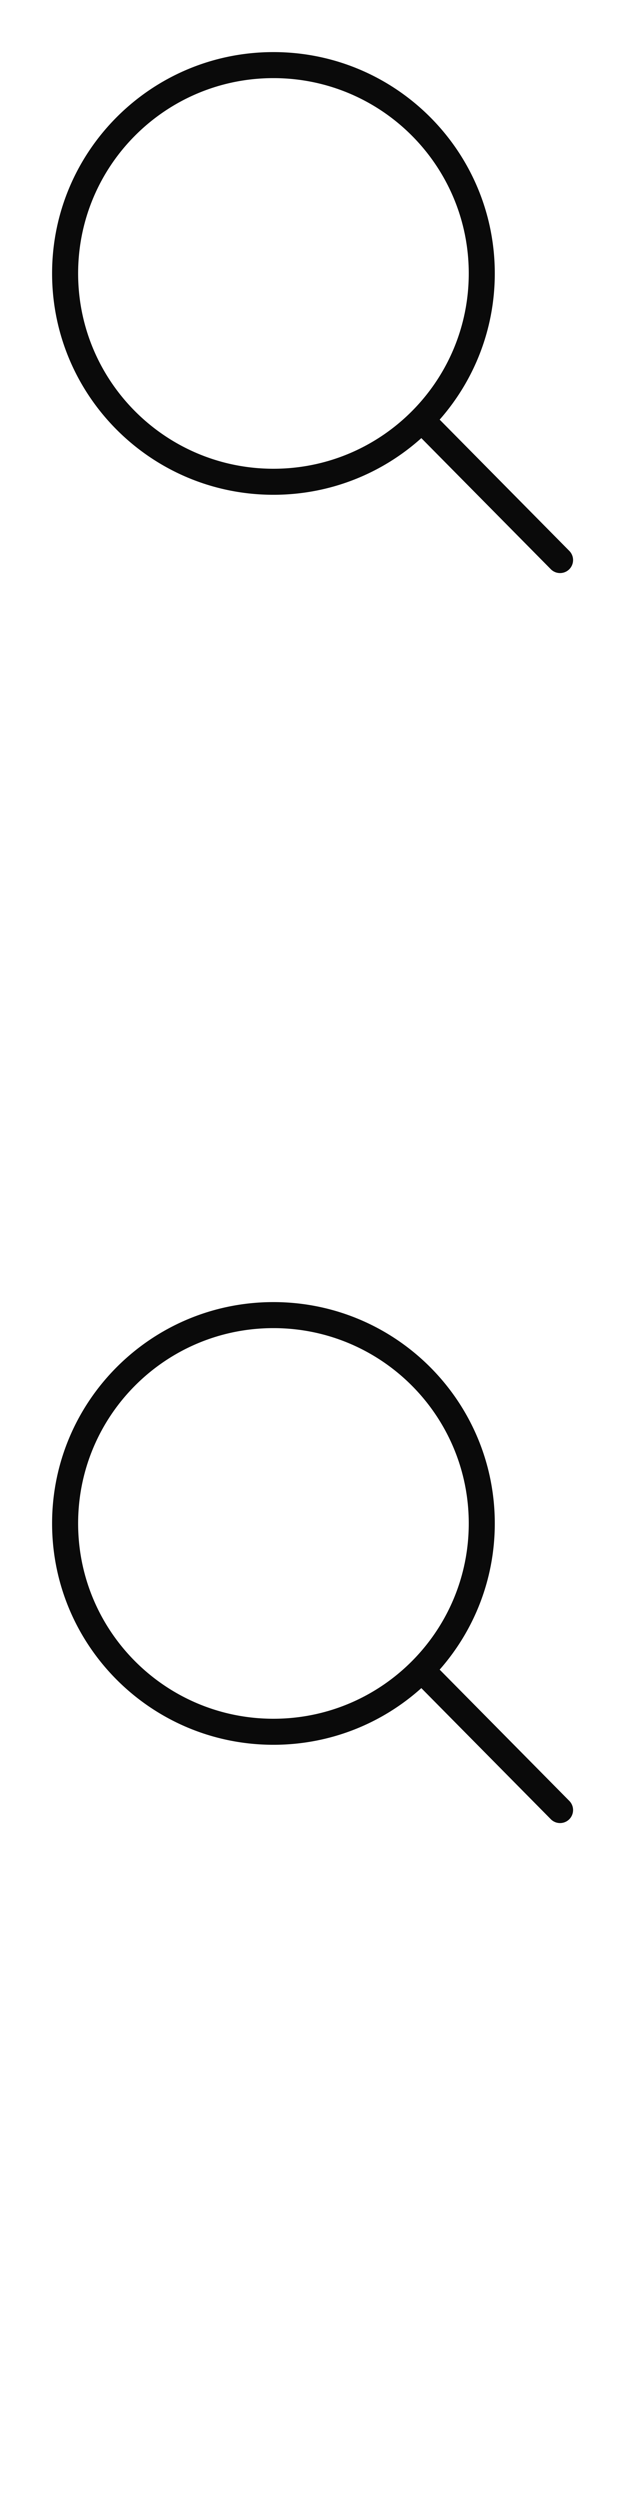 <svg width="24" height="96" xmlns="http://www.w3.org/2000/svg"><style>#filled:not(:target){display:none}#filled:target + #default{display:none}</style><defs><symbol id="icon"><path fill-rule="evenodd" d="M16.179 16.824C14.674 18.177 12.683 19 10.5 19 5.806 19 2 15.194 2 10.5S5.806 2 10.5 2 19 5.806 19 10.5c0 2.151-.799 4.116-2.117 5.614l4.973 5.035a.5.5 0 1 1-.711.703zM18 10.5c0 4.142-3.358 7.5-7.5 7.5S3 14.642 3 10.5 6.358 3 10.5 3 18 6.358 18 10.5" clip-rule="evenodd"/></symbol><symbol id="icon-filled"><path d="M17 10.5c0 3.59-2.91 6.5-6.5 6.5C6.91 17 4 14.09 4 10.5 4 6.91 6.91 4 10.5 4S17 6.91 17 10.5"/><path fill-rule="evenodd" d="M19 10.5c0 2.061-.734 3.951-1.954 5.423l4.988 5.05a.75.75 0 0 1-1.067 1.054l-4.976-5.038C14.509 18.244 12.593 19 10.5 19 5.806 19 2 15.194 2 10.5S5.806 2 10.5 2 19 5.806 19 10.5M10.5 18c4.142 0 7.5-3.358 7.5-7.5S14.642 3 10.5 3 3 6.358 3 10.5 6.358 18 10.5 18" clip-rule="evenodd"/></symbol></defs><g id="filled"><use x="0" y="0" href="#icon-filled" fill="#0a0a0a"/><use x="0" y="24" href="#icon-filled" fill="#fff"/><use x="0" y="48" href="#icon-filled" fill="#0a0a0a"/><use x="0" y="72" href="#icon-filled" fill="#fff"/></g><g id="default"><use x="0" y="0" href="#icon" fill="#0a0a0a"/><use x="0" y="24" href="#icon" fill="#fff"/><use x="0" y="48" href="#icon" fill="#0a0a0a"/><use x="0" y="72" href="#icon" fill="#fff"/></g></svg>